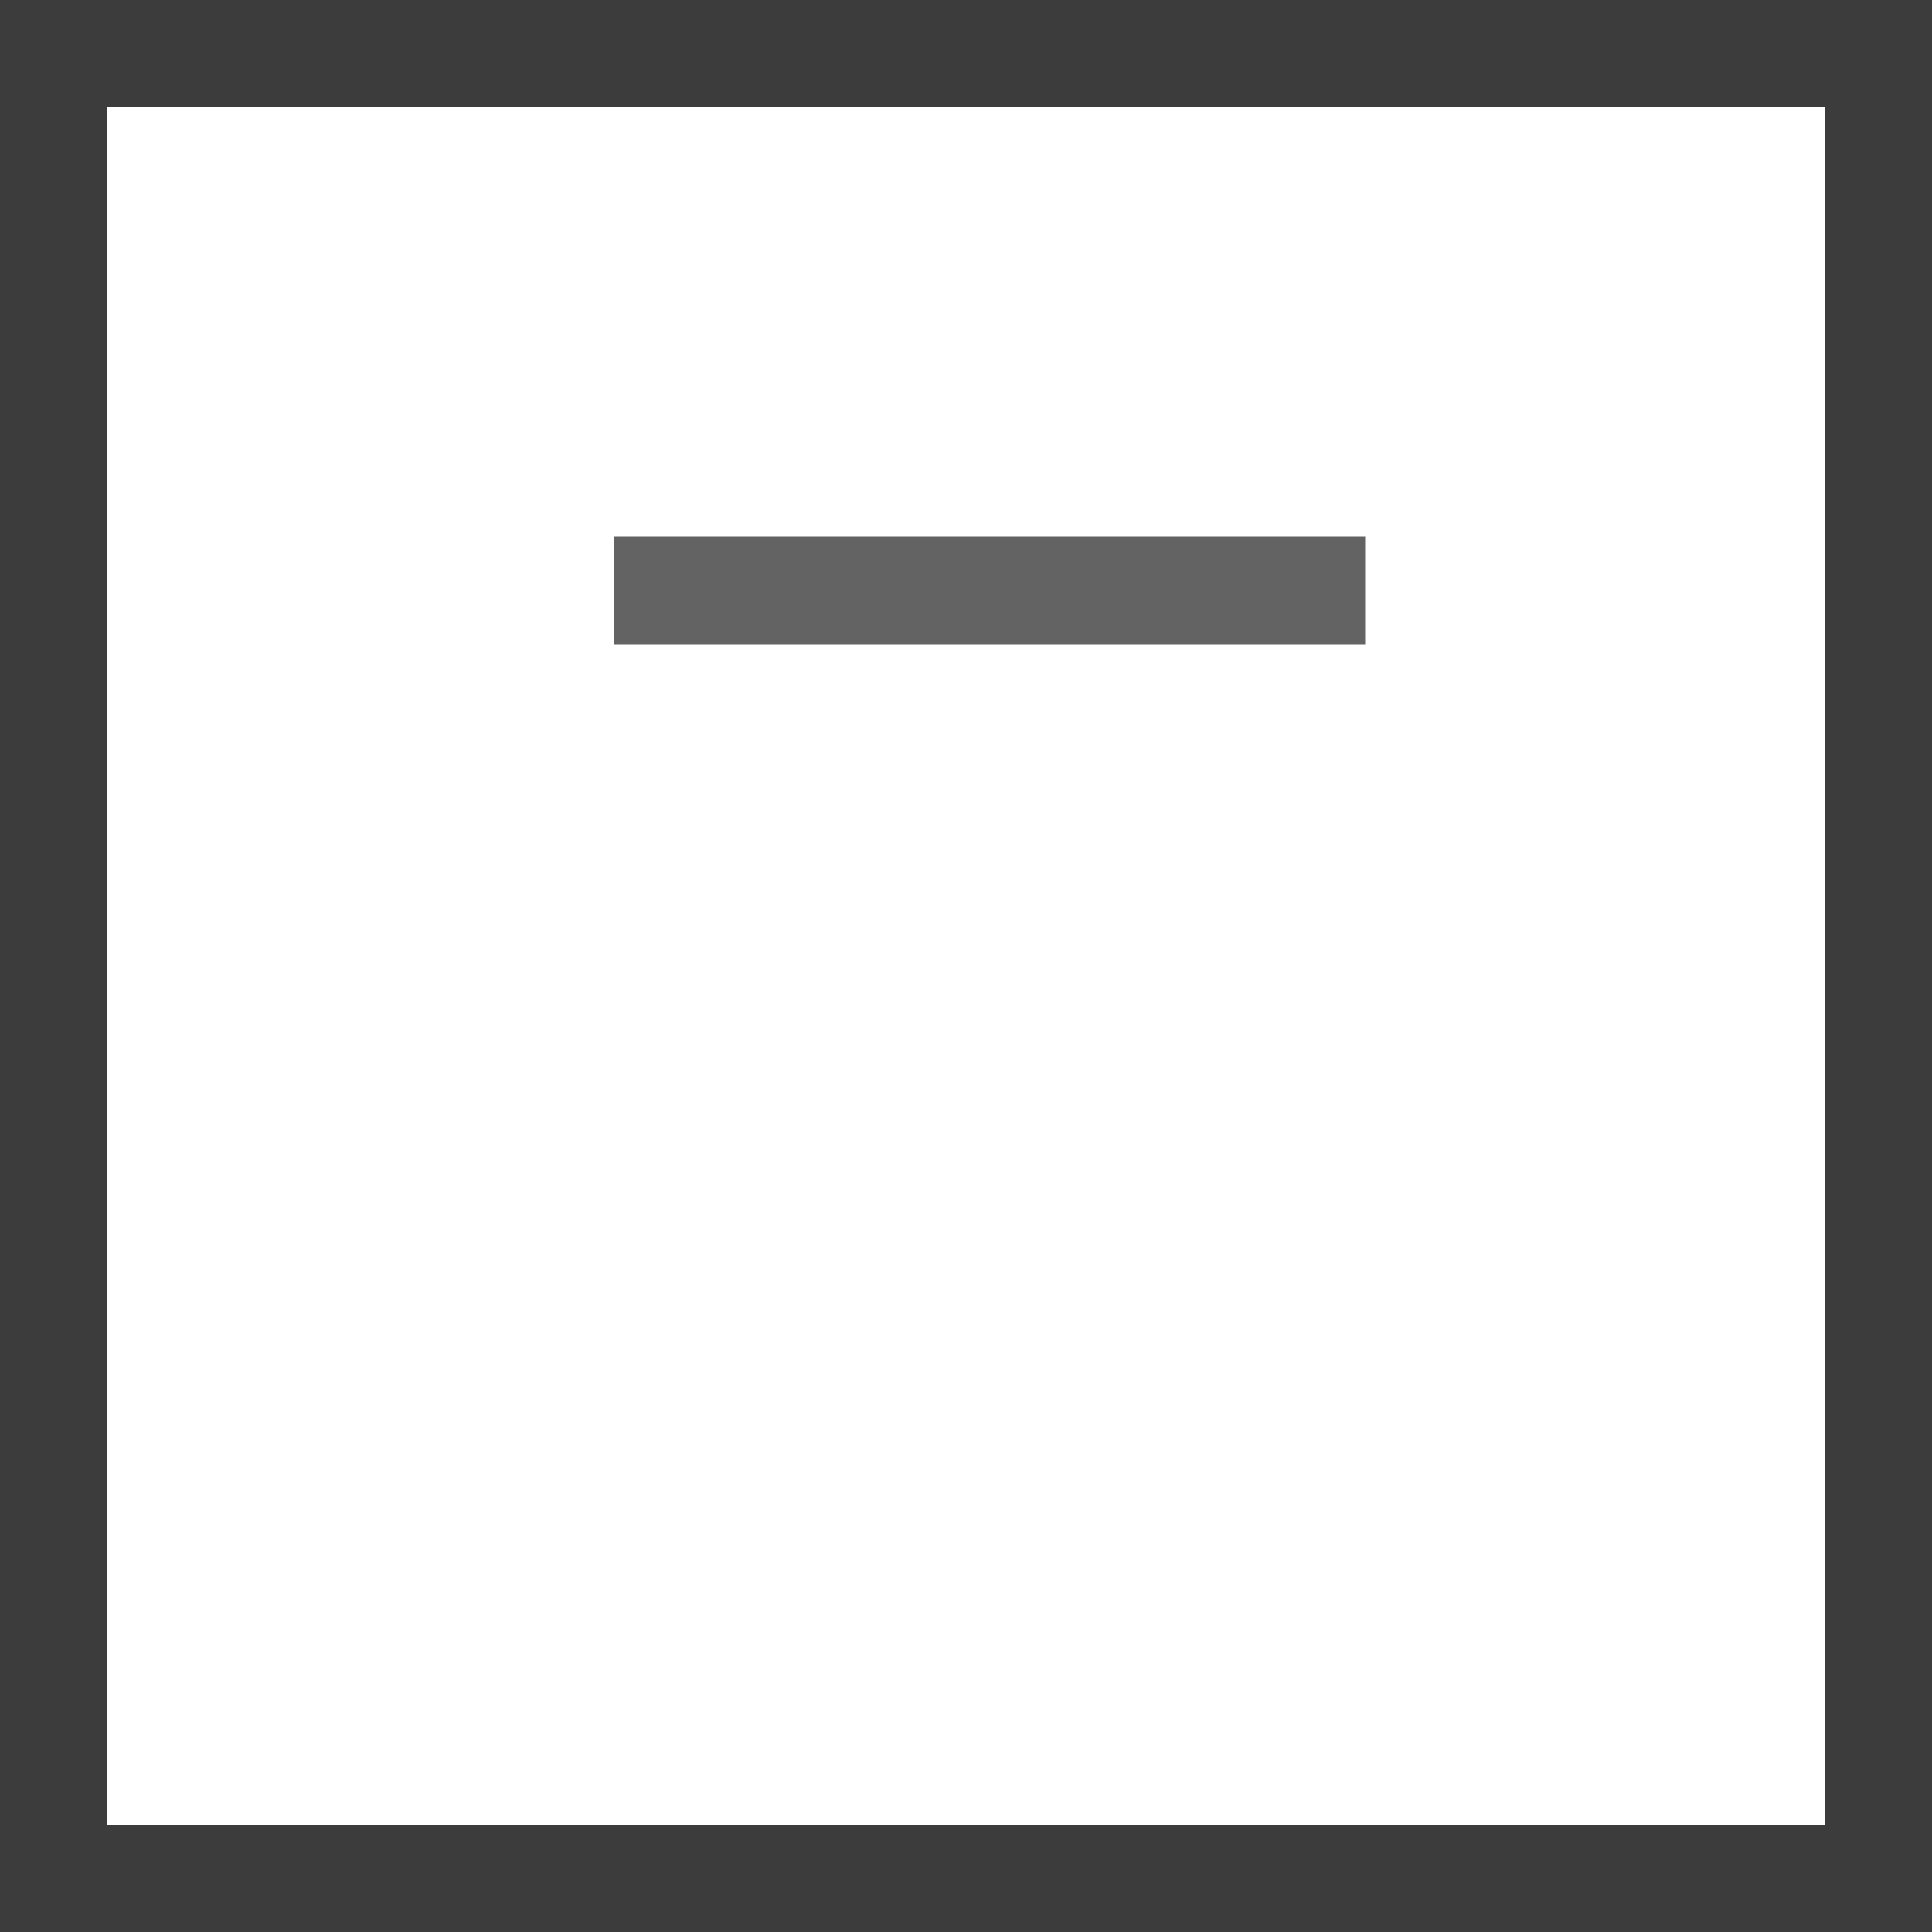 <?xml version="1.0" encoding="utf-8"?>
<!-- Generator: Adobe Illustrator 20.0.0, SVG Export Plug-In . SVG Version: 6.00 Build 0)  -->
<svg version="1.1" id="backend" xmlns="http://www.w3.org/2000/svg" xmlns:xlink="http://www.w3.org/1999/xlink" x="0px" y="0px"
	 width="500px" height="500px" viewBox="0 0 500 500" style="enable-background:new 0 0 500 500;" xml:space="preserve">
<style type="text/css">
	.st0{opacity:0.8;}
	.st1{fill:#3C3C3C;}
</style>
<g id="backend-middle" class="st0">
	<g>
		<rect x="158.9" y="138.9" class="st1" width="194.4" height="27.8"/>
	</g>
</g>
<g id="backend-left">
	<g>
		<rect y="0" class="st1" width="27.8" height="500"/>
	</g>
</g>
<g id="backend-right">
	<g>
		<rect x="472.2" y="0" class="st1" width="27.8" height="500"/>
	</g>
</g>
<g id="backend-top">
	<g>
		<rect y="0" class="st1" width="500" height="27.8"/>
	</g>
</g>
<g id="backend-bottom">
	<g>
		<rect y="472.2" class="st1" width="500" height="27.8"/>
	</g>
</g>
</svg>
